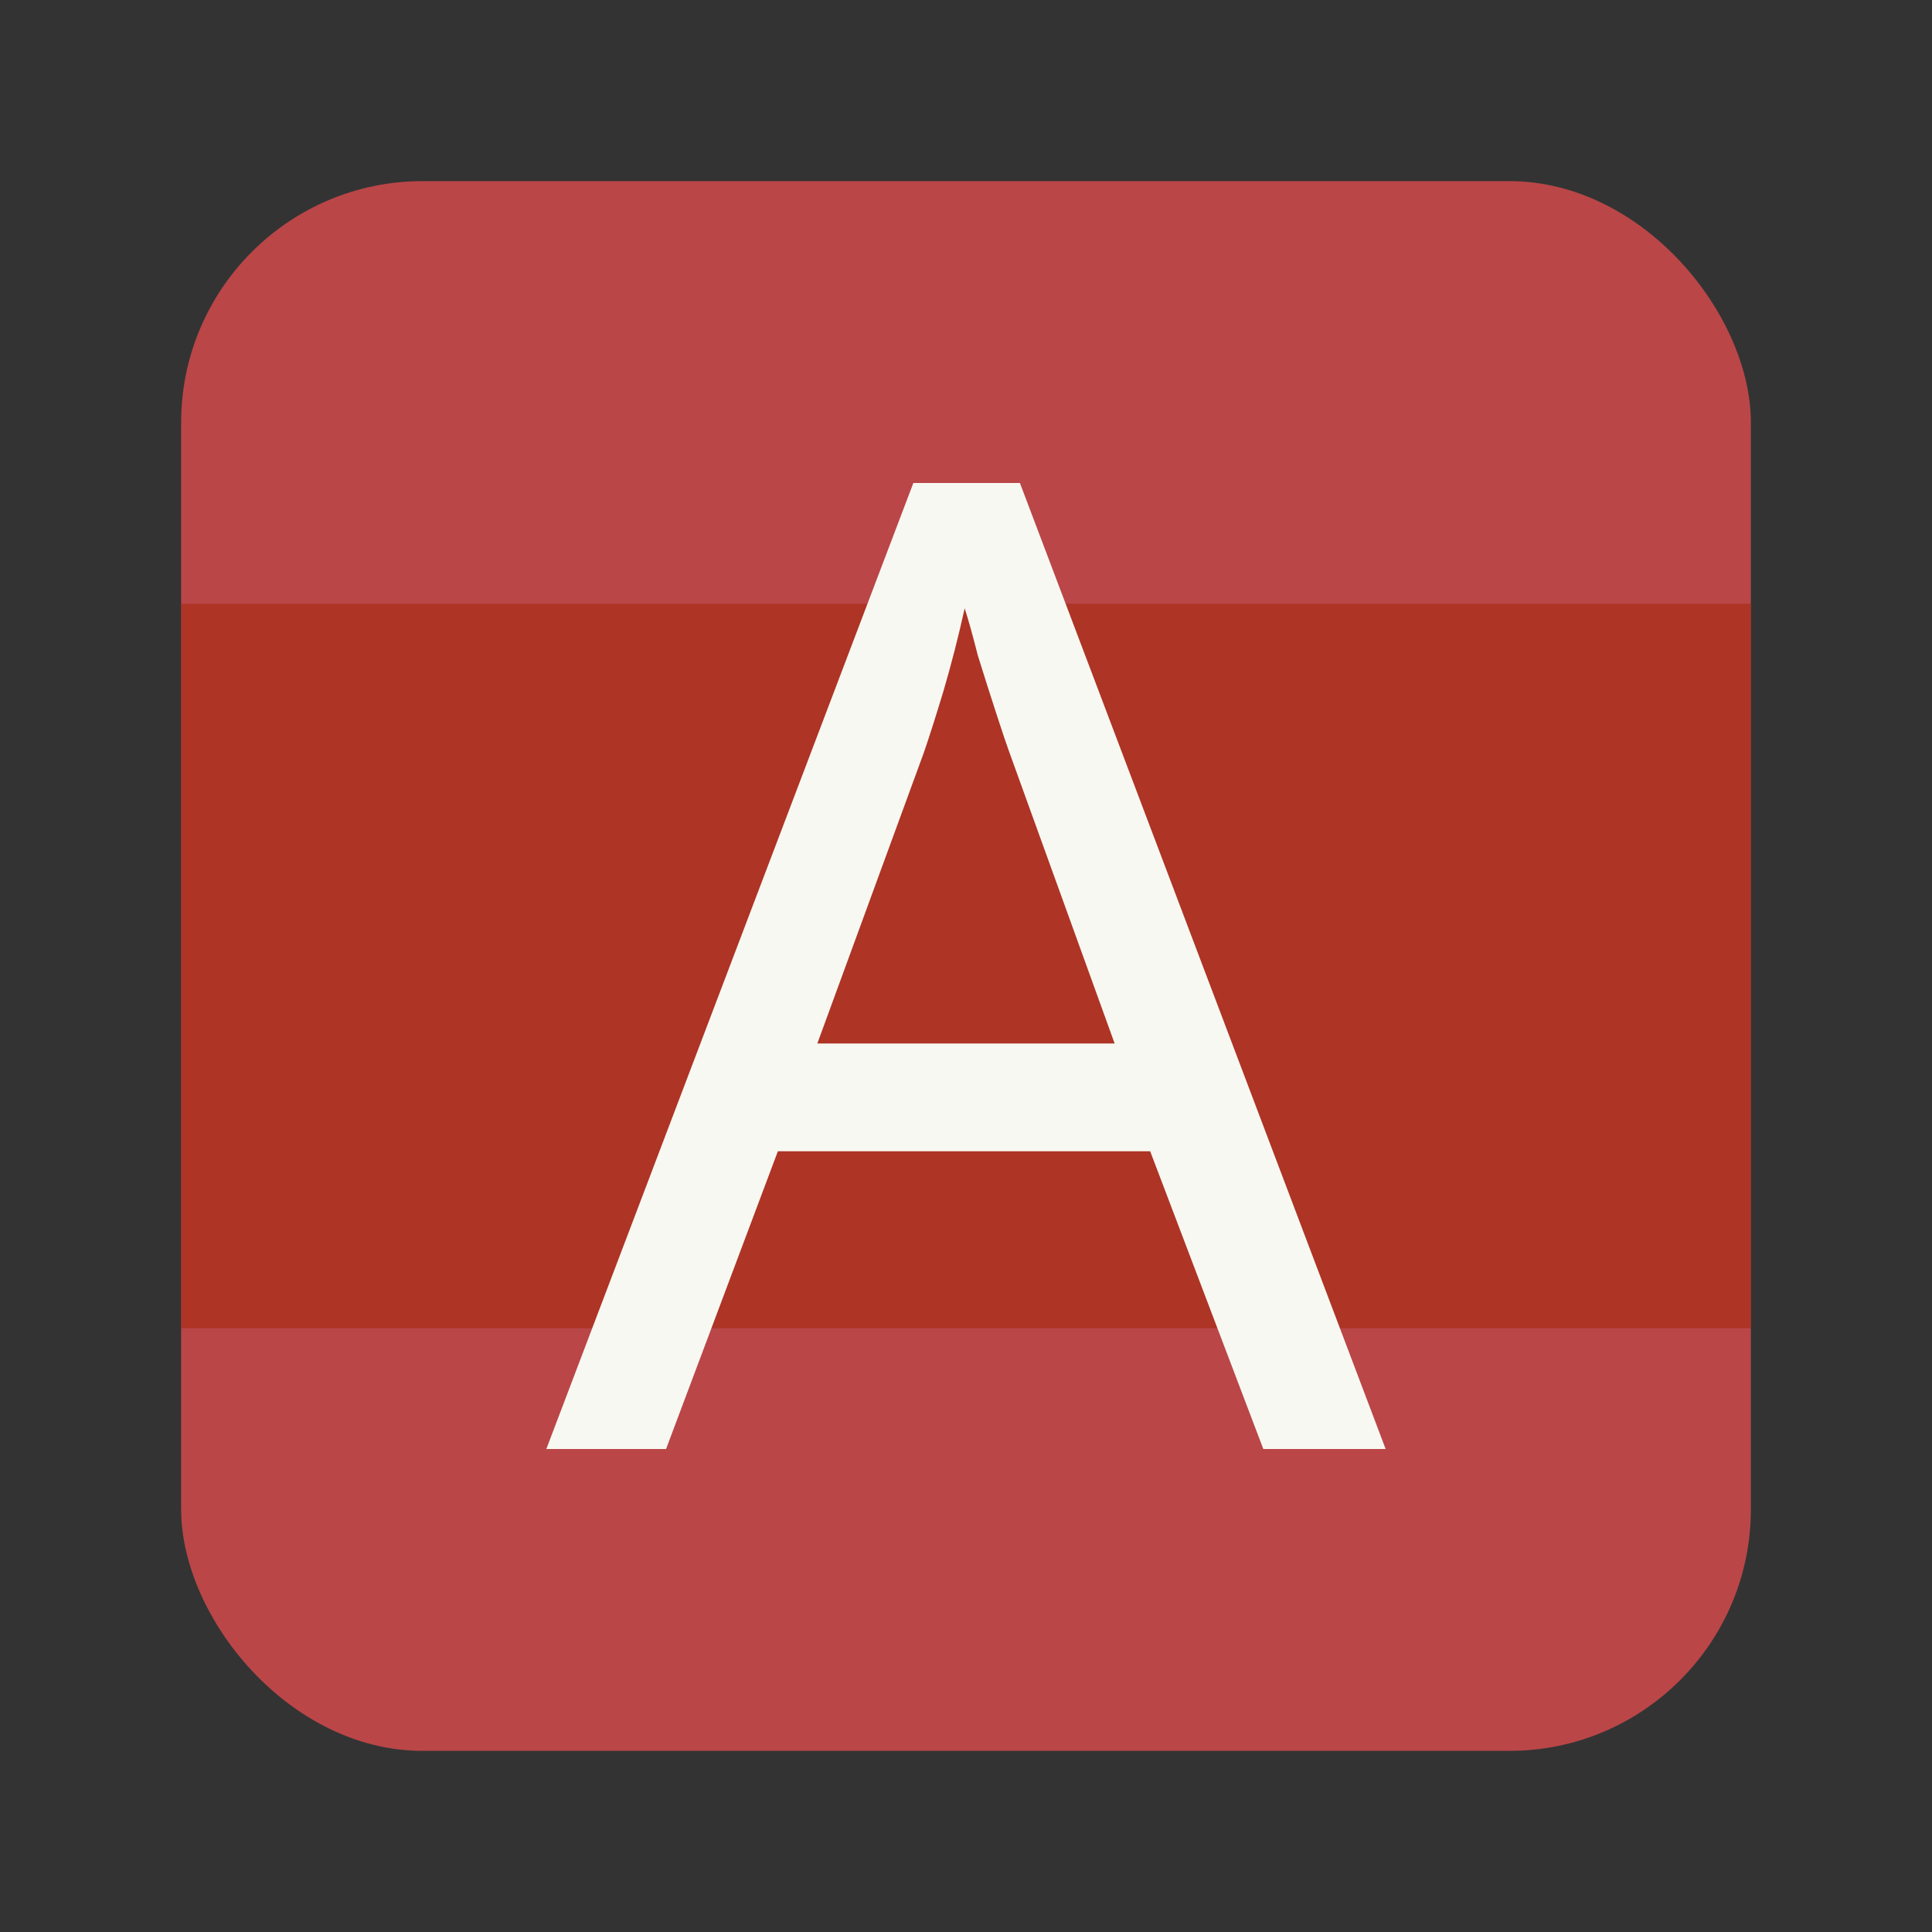 <?xml version="1.0" encoding="UTF-8" standalone="no"?>
<svg
   width="64"
   height="64"
   version="1.0"
   id="svg2"
   sodipodi:docname="applications-electronics-Analog.svg"
   inkscape:version="1.3.2 (091e20ef0f, 2023-11-25, custom)"
   xmlns:inkscape="http://www.inkscape.org/namespaces/inkscape"
   xmlns:sodipodi="http://sodipodi.sourceforge.net/DTD/sodipodi-0.dtd"
   xmlns="http://www.w3.org/2000/svg"
   xmlns:svg="http://www.w3.org/2000/svg">
  <rect width="100%" height="100%" fill="#333333" stroke="none"/>
  <defs
     id="defs2" />
  <sodipodi:namedview
     id="namedview2"
     pagecolor="#505050"
     bordercolor="#ffffff"
     borderopacity="1"
     inkscape:showpageshadow="0"
     inkscape:pageopacity="0"
     inkscape:pagecheckerboard="1"
     inkscape:deskcolor="#505050"
     inkscape:zoom="12.453125"
     inkscape:cx="32"
     inkscape:cy="32"
     inkscape:window-width="1920"
     inkscape:window-height="1013"
     inkscape:window-x="0"
     inkscape:window-y="0"
     inkscape:window-maximized="1"
     inkscape:current-layer="svg2" />
  <rect
     x="6"
     y="6"
     width="52"
     height="52"
     rx="8"
     ry="8"
     fill="#d45500"
     fill-opacity=".91"
     id="rect1"
     style="fill:#c7484a" />
  <rect
     x="6"
     y="20"
     width="52"
     height="24"
     fill="#a22200"
     fill-opacity=".961"
     opacity=".5"
     stroke-linecap="round"
     stroke-linejoin="round"
     stroke-width=".637"
     id="rect2" />
  <path
     d="m41.849 48-3.748-9.863h-12.333l-3.704 9.863h-3.966l12.158-32h3.53l12.115 32zm-8.411-23.074q-0.131-0.357-0.436-1.294-0.305-0.937-0.61-1.919-0.261-1.026-0.436-1.562-0.305 1.383-0.697 2.723-0.392 1.294-0.654 2.053l-3.53 9.64h9.849z"
     fill="#f8f8f2"
     stroke-width=".141"
     aria-label="A"
     id="path2" />
</svg>
